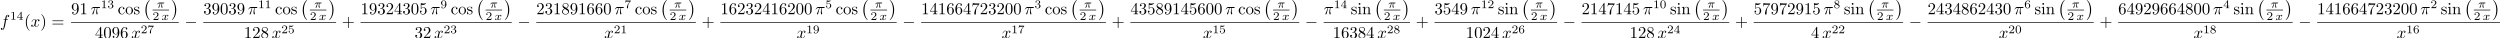 <?xml version='1.0' encoding='UTF-8'?>
<!-- This file was generated by dvisvgm 3.0.3 -->
<svg version='1.1' xmlns='http://www.w3.org/2000/svg' xmlns:xlink='http://www.w3.org/1999/xlink' width='1488.401pt' height='22.675pt' viewBox='0 -19.088 1488.401 22.675'>
<defs>
<path id='g0-0' d='M6.565-2.291C6.735-2.291 6.914-2.291 6.914-2.491S6.735-2.69 6.565-2.69H1.176C1.006-2.69 .827-2.69 .827-2.491S1.006-2.291 1.176-2.291H6.565Z'/>
<path id='g2-25' d='M2.169-2.532H2.999C2.894-2.113 2.741-1.478 2.741-.928C2.741-.649 2.776-.46 2.817-.307C2.929 .042 3.02 .07 3.131 .07C3.292 .07 3.459-.077 3.459-.244C3.459-.3 3.445-.328 3.403-.398C3.271-.656 3.145-1.053 3.145-1.625C3.145-1.757 3.145-2.036 3.243-2.532H4.115C4.24-2.532 4.296-2.532 4.373-2.587C4.47-2.657 4.491-2.769 4.491-2.803C4.491-3.006 4.31-3.006 4.191-3.006H1.562C1.276-3.006 1.081-2.943 .767-2.65C.586-2.49 .314-2.113 .314-2.05C.314-1.967 .404-1.967 .432-1.967C.509-1.967 .516-1.981 .558-2.043C.914-2.532 1.346-2.532 1.499-2.532H1.925C1.709-1.764 1.332-.941 1.123-.523C1.081-.432 1.011-.286 .99-.258C.983-.23 .969-.202 .969-.153C.969-.042 1.053 .07 1.213 .07C1.492 .07 1.569-.244 1.736-.872L2.169-2.532Z'/>
<path id='g2-120' d='M1.736-.739C1.667-.502 1.437-.126 1.081-.126C1.06-.126 .851-.126 .704-.223C.99-.314 1.011-.565 1.011-.607C1.011-.76 .893-.865 .732-.865C.537-.865 .335-.697 .335-.439C.335-.091 .725 .07 1.067 .07C1.388 .07 1.674-.133 1.848-.425C2.015-.056 2.399 .07 2.678 .07C3.48 .07 3.905-.802 3.905-.997C3.905-1.088 3.815-1.088 3.794-1.088C3.696-1.088 3.689-1.053 3.661-.969C3.515-.488 3.096-.126 2.706-.126C2.427-.126 2.28-.314 2.28-.579C2.28-.76 2.448-1.395 2.643-2.169C2.783-2.706 3.096-2.88 3.327-2.88C3.34-2.88 3.557-2.88 3.703-2.783C3.48-2.72 3.396-2.525 3.396-2.399C3.396-2.246 3.515-2.141 3.675-2.141S4.066-2.273 4.066-2.566C4.066-2.957 3.619-3.075 3.34-3.075C2.992-3.075 2.713-2.845 2.559-2.58C2.434-2.866 2.113-3.075 1.723-3.075C.941-3.075 .495-2.218 .495-2.008C.495-1.918 .593-1.918 .614-1.918C.704-1.918 .711-1.946 .746-2.036C.921-2.58 1.36-2.88 1.702-2.88C1.932-2.88 2.12-2.755 2.12-2.42C2.12-2.28 2.036-1.932 1.974-1.695L1.736-.739Z'/>
<path id='g5-0' d='M4.115 11.447C4.115 11.407 4.095 11.387 4.075 11.357C3.616 10.869 2.939 10.062 2.521 8.438C2.291 7.532 2.202 6.506 2.202 5.579C2.202 2.959 2.829 1.126 4.025-.169C4.115-.259 4.115-.279 4.115-.299C4.115-.399 4.035-.399 3.995-.399C3.846-.399 3.308 .199 3.178 .349C2.162 1.554 1.514 3.347 1.514 5.569C1.514 6.984 1.763 8.986 3.068 10.67C3.168 10.79 3.816 11.547 3.995 11.547C4.035 11.547 4.115 11.547 4.115 11.447Z'/>
<path id='g5-1' d='M3.039 5.579C3.039 4.164 2.79 2.162 1.484 .478C1.385 .359 .737-.399 .558-.399C.508-.399 .438-.379 .438-.299C.438-.259 .458-.229 .498-.199C.976 .319 1.624 1.126 2.032 2.71C2.262 3.616 2.351 4.643 2.351 5.569C2.351 6.575 2.262 7.592 2.002 8.568C1.624 9.963 1.036 10.76 .528 11.318C.438 11.407 .438 11.427 .438 11.447C.438 11.527 .508 11.547 .558 11.547C.707 11.547 1.255 10.939 1.375 10.8C2.391 9.594 3.039 7.801 3.039 5.579Z'/>
<path id='g3-40' d='M3.298 2.391C3.298 2.361 3.298 2.341 3.128 2.172C1.883 .917 1.564-.966 1.564-2.491C1.564-4.224 1.943-5.958 3.168-7.203C3.298-7.323 3.298-7.342 3.298-7.372C3.298-7.442 3.258-7.472 3.198-7.472C3.098-7.472 2.202-6.795 1.614-5.529C1.106-4.433 .986-3.328 .986-2.491C.986-1.714 1.096-.508 1.644 .618C2.242 1.843 3.098 2.491 3.198 2.491C3.258 2.491 3.298 2.461 3.298 2.391Z'/>
<path id='g3-41' d='M2.879-2.491C2.879-3.268 2.77-4.473 2.222-5.599C1.624-6.824 .767-7.472 .667-7.472C.608-7.472 .568-7.432 .568-7.372C.568-7.342 .568-7.323 .757-7.143C1.733-6.157 2.301-4.573 2.301-2.491C2.301-.787 1.933 .966 .697 2.222C.568 2.341 .568 2.361 .568 2.391C.568 2.451 .608 2.491 .667 2.491C.767 2.491 1.664 1.813 2.252 .548C2.76-.548 2.879-1.654 2.879-2.491Z'/>
<path id='g3-43' d='M4.075-2.291H6.854C6.994-2.291 7.183-2.291 7.183-2.491S6.994-2.69 6.854-2.69H4.075V-5.479C4.075-5.619 4.075-5.808 3.875-5.808S3.676-5.619 3.676-5.479V-2.69H.887C.747-2.69 .558-2.69 .558-2.491S.747-2.291 .887-2.291H3.676V.498C3.676 .638 3.676 .827 3.875 .827S4.075 .638 4.075 .498V-2.291Z'/>
<path id='g3-48' d='M4.583-3.188C4.583-3.985 4.533-4.782 4.184-5.519C3.726-6.476 2.909-6.635 2.491-6.635C1.893-6.635 1.166-6.376 .757-5.45C.438-4.762 .389-3.985 .389-3.188C.389-2.441 .428-1.544 .837-.787C1.265 .02 1.993 .219 2.481 .219C3.019 .219 3.776 .01 4.214-.936C4.533-1.624 4.583-2.401 4.583-3.188ZM2.481 0C2.092 0 1.504-.249 1.325-1.205C1.215-1.803 1.215-2.72 1.215-3.308C1.215-3.945 1.215-4.603 1.295-5.141C1.484-6.326 2.232-6.416 2.481-6.416C2.809-6.416 3.467-6.237 3.656-5.25C3.756-4.692 3.756-3.935 3.756-3.308C3.756-2.56 3.756-1.883 3.646-1.245C3.497-.299 2.929 0 2.481 0Z'/>
<path id='g3-49' d='M2.929-6.376C2.929-6.615 2.929-6.635 2.7-6.635C2.082-5.998 1.205-5.998 .887-5.998V-5.689C1.086-5.689 1.674-5.689 2.192-5.948V-.787C2.192-.428 2.162-.309 1.265-.309H.946V0C1.295-.03 2.162-.03 2.56-.03S3.826-.03 4.174 0V-.309H3.856C2.959-.309 2.929-.418 2.929-.787V-6.376Z'/>
<path id='g3-50' d='M1.265-.767L2.321-1.793C3.875-3.168 4.473-3.706 4.473-4.702C4.473-5.838 3.577-6.635 2.361-6.635C1.235-6.635 .498-5.719 .498-4.832C.498-4.274 .996-4.274 1.026-4.274C1.196-4.274 1.544-4.394 1.544-4.802C1.544-5.061 1.365-5.32 1.016-5.32C.936-5.32 .917-5.32 .887-5.31C1.116-5.958 1.654-6.326 2.232-6.326C3.138-6.326 3.567-5.519 3.567-4.702C3.567-3.905 3.068-3.118 2.521-2.501L.608-.369C.498-.259 .498-.239 .498 0H4.194L4.473-1.733H4.224C4.174-1.435 4.105-.996 4.005-.847C3.935-.767 3.278-.767 3.059-.767H1.265Z'/>
<path id='g3-51' d='M2.889-3.507C3.706-3.776 4.284-4.473 4.284-5.26C4.284-6.077 3.407-6.635 2.451-6.635C1.445-6.635 .687-6.037 .687-5.28C.687-4.951 .907-4.762 1.196-4.762C1.504-4.762 1.704-4.981 1.704-5.27C1.704-5.768 1.235-5.768 1.086-5.768C1.395-6.257 2.052-6.386 2.411-6.386C2.819-6.386 3.367-6.167 3.367-5.27C3.367-5.151 3.347-4.573 3.088-4.134C2.79-3.656 2.451-3.626 2.202-3.616C2.122-3.606 1.883-3.587 1.813-3.587C1.733-3.577 1.664-3.567 1.664-3.467C1.664-3.357 1.733-3.357 1.903-3.357H2.341C3.158-3.357 3.527-2.68 3.527-1.704C3.527-.349 2.839-.06 2.401-.06C1.973-.06 1.225-.229 .877-.817C1.225-.767 1.534-.986 1.534-1.365C1.534-1.724 1.265-1.923 .976-1.923C.737-1.923 .418-1.783 .418-1.345C.418-.438 1.345 .219 2.431 .219C3.646 .219 4.553-.687 4.553-1.704C4.553-2.521 3.925-3.298 2.889-3.507Z'/>
<path id='g3-52' d='M2.929-1.644V-.777C2.929-.418 2.909-.309 2.172-.309H1.963V0C2.371-.03 2.889-.03 3.308-.03S4.254-.03 4.663 0V-.309H4.453C3.716-.309 3.696-.418 3.696-.777V-1.644H4.692V-1.953H3.696V-6.486C3.696-6.685 3.696-6.745 3.537-6.745C3.447-6.745 3.417-6.745 3.337-6.625L.279-1.953V-1.644H2.929ZM2.989-1.953H.558L2.989-5.669V-1.953Z'/>
<path id='g3-53' d='M4.473-2.002C4.473-3.188 3.656-4.184 2.58-4.184C2.102-4.184 1.674-4.025 1.315-3.676V-5.619C1.514-5.559 1.843-5.489 2.162-5.489C3.387-5.489 4.085-6.396 4.085-6.526C4.085-6.585 4.055-6.635 3.985-6.635C3.975-6.635 3.955-6.635 3.905-6.605C3.706-6.516 3.218-6.316 2.55-6.316C2.152-6.316 1.694-6.386 1.225-6.595C1.146-6.625 1.126-6.625 1.106-6.625C1.006-6.625 1.006-6.545 1.006-6.386V-3.437C1.006-3.258 1.006-3.178 1.146-3.178C1.215-3.178 1.235-3.208 1.275-3.268C1.385-3.427 1.753-3.965 2.56-3.965C3.078-3.965 3.328-3.507 3.407-3.328C3.567-2.959 3.587-2.57 3.587-2.072C3.587-1.724 3.587-1.126 3.347-.707C3.108-.319 2.74-.06 2.281-.06C1.554-.06 .986-.588 .817-1.176C.847-1.166 .877-1.156 .986-1.156C1.315-1.156 1.484-1.405 1.484-1.644S1.315-2.132 .986-2.132C.847-2.132 .498-2.062 .498-1.604C.498-.747 1.186 .219 2.301 .219C3.457 .219 4.473-.737 4.473-2.002Z'/>
<path id='g3-54' d='M1.315-3.268V-3.507C1.315-6.027 2.55-6.386 3.059-6.386C3.298-6.386 3.716-6.326 3.935-5.988C3.786-5.988 3.387-5.988 3.387-5.539C3.387-5.23 3.626-5.081 3.846-5.081C4.005-5.081 4.304-5.171 4.304-5.559C4.304-6.157 3.866-6.635 3.039-6.635C1.763-6.635 .418-5.35 .418-3.148C.418-.488 1.574 .219 2.501 .219C3.606 .219 4.553-.717 4.553-2.032C4.553-3.298 3.666-4.254 2.56-4.254C1.883-4.254 1.514-3.746 1.315-3.268ZM2.501-.06C1.873-.06 1.574-.658 1.514-.807C1.335-1.275 1.335-2.072 1.335-2.252C1.335-3.029 1.654-4.025 2.55-4.025C2.71-4.025 3.168-4.025 3.477-3.407C3.656-3.039 3.656-2.531 3.656-2.042C3.656-1.564 3.656-1.066 3.487-.707C3.188-.11 2.73-.06 2.501-.06Z'/>
<path id='g3-55' d='M4.742-6.067C4.832-6.187 4.832-6.207 4.832-6.416H2.411C1.196-6.416 1.176-6.545 1.136-6.735H.887L.558-4.682H.807C.837-4.842 .927-5.469 1.056-5.589C1.126-5.649 1.903-5.649 2.032-5.649H4.095C3.985-5.489 3.198-4.403 2.979-4.075C2.082-2.73 1.753-1.345 1.753-.329C1.753-.229 1.753 .219 2.212 .219S2.67-.229 2.67-.329V-.837C2.67-1.385 2.7-1.933 2.78-2.471C2.819-2.7 2.959-3.557 3.397-4.174L4.742-6.067Z'/>
<path id='g3-56' d='M1.624-4.553C1.166-4.852 1.126-5.191 1.126-5.36C1.126-5.968 1.773-6.386 2.481-6.386C3.208-6.386 3.846-5.868 3.846-5.151C3.846-4.583 3.457-4.105 2.859-3.756L1.624-4.553ZM3.078-3.606C3.796-3.975 4.284-4.493 4.284-5.151C4.284-6.067 3.397-6.635 2.491-6.635C1.494-6.635 .687-5.898 .687-4.971C.687-4.792 .707-4.344 1.126-3.875C1.235-3.756 1.604-3.507 1.853-3.337C1.275-3.049 .418-2.491 .418-1.504C.418-.448 1.435 .219 2.481 .219C3.606 .219 4.553-.608 4.553-1.674C4.553-2.032 4.443-2.481 4.065-2.899C3.875-3.108 3.716-3.208 3.078-3.606ZM2.082-3.188L3.308-2.411C3.587-2.222 4.055-1.923 4.055-1.315C4.055-.578 3.308-.06 2.491-.06C1.634-.06 .917-.677 .917-1.504C.917-2.082 1.235-2.72 2.082-3.188Z'/>
<path id='g3-57' d='M3.656-3.168V-2.849C3.656-.518 2.62-.06 2.042-.06C1.873-.06 1.335-.08 1.066-.418C1.504-.418 1.584-.707 1.584-.877C1.584-1.186 1.345-1.335 1.126-1.335C.966-1.335 .667-1.245 .667-.857C.667-.189 1.205 .219 2.052 .219C3.337 .219 4.553-1.136 4.553-3.278C4.553-5.958 3.407-6.635 2.521-6.635C1.973-6.635 1.484-6.456 1.056-6.007C.648-5.559 .418-5.141 .418-4.394C.418-3.148 1.295-2.172 2.411-2.172C3.019-2.172 3.427-2.59 3.656-3.168ZM2.421-2.401C2.262-2.401 1.803-2.401 1.494-3.029C1.315-3.397 1.315-3.895 1.315-4.384C1.315-4.922 1.315-5.39 1.524-5.758C1.793-6.257 2.172-6.386 2.521-6.386C2.979-6.386 3.308-6.047 3.477-5.599C3.597-5.28 3.636-4.653 3.636-4.194C3.636-3.367 3.298-2.401 2.421-2.401Z'/>
<path id='g3-61' d='M6.844-3.258C6.994-3.258 7.183-3.258 7.183-3.457S6.994-3.656 6.854-3.656H.887C.747-3.656 .558-3.656 .558-3.457S.747-3.258 .897-3.258H6.844ZM6.854-1.325C6.994-1.325 7.183-1.325 7.183-1.524S6.994-1.724 6.844-1.724H.897C.747-1.724 .558-1.724 .558-1.524S.747-1.325 .887-1.325H6.854Z'/>
<path id='g3-99' d='M1.166-2.172C1.166-3.796 1.983-4.214 2.511-4.214C2.6-4.214 3.228-4.204 3.577-3.846C3.168-3.816 3.108-3.517 3.108-3.387C3.108-3.128 3.288-2.929 3.567-2.929C3.826-2.929 4.025-3.098 4.025-3.397C4.025-4.075 3.268-4.463 2.501-4.463C1.255-4.463 .339-3.387 .339-2.152C.339-.877 1.325 .11 2.481 .11C3.816 .11 4.134-1.086 4.134-1.186S4.035-1.285 4.005-1.285C3.915-1.285 3.895-1.245 3.875-1.186C3.587-.259 2.939-.139 2.57-.139C2.042-.139 1.166-.568 1.166-2.172Z'/>
<path id='g3-105' d='M1.763-4.403L.369-4.294V-3.985C1.016-3.985 1.106-3.925 1.106-3.437V-.757C1.106-.309 .996-.309 .329-.309V0C.648-.01 1.186-.03 1.425-.03C1.773-.03 2.122-.01 2.461 0V-.309C1.803-.309 1.763-.359 1.763-.747V-4.403ZM1.803-6.137C1.803-6.456 1.554-6.665 1.275-6.665C.966-6.665 .747-6.396 .747-6.137C.747-5.868 .966-5.609 1.275-5.609C1.554-5.609 1.803-5.818 1.803-6.137Z'/>
<path id='g3-110' d='M1.096-3.427V-.757C1.096-.309 .986-.309 .319-.309V0C.667-.01 1.176-.03 1.445-.03C1.704-.03 2.222-.01 2.56 0V-.309C1.893-.309 1.783-.309 1.783-.757V-2.59C1.783-3.626 2.491-4.184 3.128-4.184C3.756-4.184 3.866-3.646 3.866-3.078V-.757C3.866-.309 3.756-.309 3.088-.309V0C3.437-.01 3.945-.03 4.214-.03C4.473-.03 4.991-.01 5.33 0V-.309C4.812-.309 4.563-.309 4.553-.608V-2.511C4.553-3.367 4.553-3.676 4.244-4.035C4.105-4.204 3.776-4.403 3.198-4.403C2.471-4.403 2.002-3.975 1.724-3.357V-4.403L.319-4.294V-3.985C1.016-3.985 1.096-3.915 1.096-3.427Z'/>
<path id='g3-111' d='M4.692-2.132C4.692-3.407 3.696-4.463 2.491-4.463C1.245-4.463 .279-3.377 .279-2.132C.279-.847 1.315 .11 2.481 .11C3.686 .11 4.692-.867 4.692-2.132ZM2.491-.139C2.062-.139 1.624-.349 1.355-.807C1.106-1.245 1.106-1.853 1.106-2.212C1.106-2.6 1.106-3.138 1.345-3.577C1.614-4.035 2.082-4.244 2.481-4.244C2.919-4.244 3.347-4.025 3.606-3.597S3.866-2.59 3.866-2.212C3.866-1.853 3.866-1.315 3.646-.877C3.427-.428 2.989-.139 2.491-.139Z'/>
<path id='g3-115' d='M2.072-1.933C2.291-1.893 3.108-1.733 3.108-1.016C3.108-.508 2.76-.11 1.983-.11C1.146-.11 .787-.677 .598-1.524C.568-1.654 .558-1.694 .458-1.694C.329-1.694 .329-1.624 .329-1.445V-.13C.329 .04 .329 .11 .438 .11C.488 .11 .498 .1 .687-.09C.707-.11 .707-.13 .887-.319C1.325 .1 1.773 .11 1.983 .11C3.128 .11 3.587-.558 3.587-1.275C3.587-1.803 3.288-2.102 3.168-2.222C2.839-2.54 2.451-2.62 2.032-2.7C1.474-2.809 .807-2.939 .807-3.517C.807-3.866 1.066-4.274 1.923-4.274C3.019-4.274 3.068-3.377 3.088-3.068C3.098-2.979 3.188-2.979 3.208-2.979C3.337-2.979 3.337-3.029 3.337-3.218V-4.224C3.337-4.394 3.337-4.463 3.228-4.463C3.178-4.463 3.158-4.463 3.029-4.344C2.999-4.304 2.899-4.214 2.859-4.184C2.481-4.463 2.072-4.463 1.923-4.463C.707-4.463 .329-3.796 .329-3.238C.329-2.889 .488-2.61 .757-2.391C1.076-2.132 1.355-2.072 2.072-1.933Z'/>
<path id='g4-48' d='M3.599-2.225C3.599-2.992 3.508-3.543 3.187-4.031C2.971-4.352 2.538-4.631 1.981-4.631C.363-4.631 .363-2.727 .363-2.225S.363 .139 1.981 .139S3.599-1.723 3.599-2.225ZM1.981-.056C1.66-.056 1.234-.244 1.095-.816C.997-1.227 .997-1.799 .997-2.315C.997-2.824 .997-3.354 1.102-3.738C1.248-4.289 1.695-4.435 1.981-4.435C2.357-4.435 2.72-4.205 2.845-3.801C2.957-3.424 2.964-2.922 2.964-2.315C2.964-1.799 2.964-1.283 2.873-.844C2.734-.209 2.26-.056 1.981-.056Z'/>
<path id='g4-49' d='M2.336-4.435C2.336-4.624 2.322-4.631 2.127-4.631C1.681-4.191 1.046-4.184 .76-4.184V-3.933C.928-3.933 1.388-3.933 1.771-4.129V-.572C1.771-.342 1.771-.251 1.074-.251H.809V0C.934-.007 1.792-.028 2.05-.028C2.267-.028 3.145-.007 3.299 0V-.251H3.034C2.336-.251 2.336-.342 2.336-.572V-4.435Z'/>
<path id='g4-50' d='M3.522-1.269H3.285C3.264-1.116 3.194-.704 3.103-.635C3.048-.593 2.511-.593 2.413-.593H1.13C1.862-1.241 2.106-1.437 2.525-1.764C3.041-2.176 3.522-2.608 3.522-3.271C3.522-4.115 2.783-4.631 1.89-4.631C1.025-4.631 .439-4.024 .439-3.382C.439-3.027 .739-2.992 .809-2.992C.976-2.992 1.179-3.11 1.179-3.361C1.179-3.487 1.13-3.731 .767-3.731C.983-4.226 1.458-4.38 1.785-4.38C2.483-4.38 2.845-3.836 2.845-3.271C2.845-2.664 2.413-2.183 2.19-1.932L.509-.272C.439-.209 .439-.195 .439 0H3.313L3.522-1.269Z'/>
<path id='g4-51' d='M1.904-2.329C2.448-2.329 2.838-1.953 2.838-1.206C2.838-.342 2.336-.084 1.932-.084C1.653-.084 1.039-.16 .746-.572C1.074-.586 1.151-.816 1.151-.962C1.151-1.186 .983-1.346 .767-1.346C.572-1.346 .377-1.227 .377-.941C.377-.286 1.102 .139 1.946 .139C2.915 .139 3.585-.509 3.585-1.206C3.585-1.75 3.138-2.294 2.371-2.455C3.103-2.72 3.368-3.243 3.368-3.668C3.368-4.219 2.734-4.631 1.96-4.631S.593-4.254 .593-3.696C.593-3.459 .746-3.327 .955-3.327C1.172-3.327 1.311-3.487 1.311-3.682C1.311-3.884 1.172-4.031 .955-4.045C1.2-4.352 1.681-4.428 1.939-4.428C2.253-4.428 2.692-4.275 2.692-3.668C2.692-3.375 2.594-3.055 2.413-2.838C2.183-2.573 1.988-2.559 1.639-2.538C1.465-2.525 1.451-2.525 1.416-2.518C1.402-2.518 1.346-2.504 1.346-2.427C1.346-2.329 1.409-2.329 1.527-2.329H1.904Z'/>
<path id='g4-52' d='M3.689-1.144V-1.395H2.915V-4.505C2.915-4.652 2.915-4.7 2.762-4.7C2.678-4.7 2.65-4.7 2.58-4.603L.272-1.395V-1.144H2.322V-.572C2.322-.335 2.322-.251 1.757-.251H1.569V0C1.918-.014 2.364-.028 2.615-.028C2.873-.028 3.32-.014 3.668 0V-.251H3.48C2.915-.251 2.915-.335 2.915-.572V-1.144H3.689ZM2.371-3.947V-1.395H.53L2.371-3.947Z'/>
<path id='g4-53' d='M1.081-3.891C1.437-3.801 1.646-3.801 1.757-3.801C2.678-3.801 3.222-4.428 3.222-4.533C3.222-4.61 3.173-4.631 3.138-4.631C3.124-4.631 3.11-4.631 3.082-4.61C2.915-4.547 2.545-4.407 2.029-4.407C1.834-4.407 1.465-4.421 1.011-4.596C.941-4.631 .928-4.631 .921-4.631C.83-4.631 .83-4.554 .83-4.442V-2.385C.83-2.267 .83-2.183 .941-2.183C1.004-2.183 1.011-2.197 1.081-2.28C1.381-2.664 1.806-2.72 2.05-2.72C2.469-2.72 2.657-2.385 2.692-2.329C2.817-2.099 2.859-1.834 2.859-1.43C2.859-1.22 2.859-.809 2.65-.502C2.476-.251 2.176-.084 1.834-.084C1.381-.084 .914-.335 .739-.795C1.004-.774 1.137-.948 1.137-1.137C1.137-1.437 .879-1.492 .788-1.492C.774-1.492 .439-1.492 .439-1.116C.439-.488 1.011 .139 1.848 .139C2.741 .139 3.522-.523 3.522-1.402C3.522-2.19 2.922-2.915 2.057-2.915C1.75-2.915 1.388-2.838 1.081-2.573V-3.891Z'/>
<path id='g4-54' d='M1.046-2.28C1.046-2.852 1.095-3.368 1.36-3.794C1.597-4.17 1.974-4.428 2.42-4.428C2.629-4.428 2.908-4.373 3.048-4.184C2.873-4.17 2.727-4.052 2.727-3.85C2.727-3.675 2.845-3.522 3.055-3.522S3.389-3.661 3.389-3.864C3.389-4.268 3.096-4.631 2.406-4.631C1.402-4.631 .377-3.71 .377-2.211C.377-.404 1.227 .139 1.995 .139C2.845 .139 3.585-.509 3.585-1.423C3.585-2.308 2.88-2.964 2.064-2.964C1.506-2.964 1.2-2.594 1.046-2.28ZM1.995-.084C1.646-.084 1.374-.286 1.227-.593C1.123-.802 1.067-1.151 1.067-1.569C1.067-2.246 1.471-2.769 2.029-2.769C2.35-2.769 2.566-2.643 2.741-2.385C2.908-2.12 2.915-1.827 2.915-1.423C2.915-1.025 2.915-.732 2.727-.46C2.559-.216 2.336-.084 1.995-.084Z'/>
<path id='g4-55' d='M3.731-4.212C3.801-4.296 3.801-4.31 3.801-4.491H1.974C1.695-4.491 1.618-4.498 1.367-4.519C1.004-4.547 .99-4.596 .969-4.714H.732L.488-3.222H.725C.739-3.327 .809-3.787 .921-3.857C.976-3.898 1.541-3.898 1.646-3.898H3.166C2.943-3.605 2.587-3.173 2.441-2.978C1.527-1.778 1.444-.669 1.444-.258C1.444-.181 1.444 .139 1.771 .139C2.106 .139 2.106-.174 2.106-.265V-.544C2.106-1.897 2.385-2.518 2.685-2.894L3.731-4.212Z'/>
<path id='g4-56' d='M2.476-2.518C3.02-2.783 3.368-3.11 3.368-3.592C3.368-4.268 2.664-4.631 1.988-4.631C1.22-4.631 .593-4.129 .593-3.466C.593-3.138 .746-2.901 .872-2.762C.997-2.615 1.046-2.587 1.458-2.343C1.067-2.176 .377-1.799 .377-1.067C.377-.293 1.179 .139 1.974 .139C2.859 .139 3.585-.425 3.585-1.179C3.585-1.639 3.313-2.029 2.908-2.267C2.817-2.322 2.573-2.462 2.476-2.518ZM1.339-3.18C1.158-3.285 .962-3.473 .962-3.731C.962-4.17 1.471-4.428 1.974-4.428C2.518-4.428 2.999-4.087 2.999-3.592C2.999-2.971 2.273-2.657 2.26-2.657S2.232-2.664 2.183-2.692L1.339-3.18ZM1.681-2.211L2.636-1.66C2.817-1.555 3.166-1.346 3.166-.934C3.166-.411 2.587-.084 1.988-.084C1.346-.084 .795-.495 .795-1.067C.795-1.583 1.179-1.981 1.681-2.211Z'/>
<path id='g4-57' d='M2.915-2.078C2.915-.349 2.057-.084 1.639-.084C1.485-.084 1.116-.098 .928-.314C1.213-.342 1.234-.579 1.234-.642C1.234-.816 1.116-.969 .907-.969S.572-.83 .572-.628C.572-.153 .969 .139 1.646 .139C2.643 .139 3.585-.802 3.585-2.294C3.585-4.024 2.817-4.631 2.001-4.631C1.771-4.631 1.29-4.596 .893-4.205C.656-3.975 .377-3.703 .377-3.075C.377-2.19 1.081-1.534 1.897-1.534C2.455-1.534 2.755-1.904 2.915-2.218V-2.078ZM1.932-1.73C1.66-1.73 1.402-1.82 1.206-2.141C1.046-2.399 1.046-2.692 1.046-3.075C1.046-3.48 1.046-3.759 1.248-4.038C1.416-4.282 1.646-4.428 2.008-4.428C2.364-4.428 2.573-4.205 2.685-4.024C2.873-3.731 2.894-3.243 2.894-2.999C2.894-2.092 2.371-1.73 1.932-1.73Z'/>
<path id='g1-25' d='M2.64-3.716H3.766C3.437-2.242 3.347-1.813 3.347-1.146C3.347-.996 3.347-.727 3.427-.389C3.527 .05 3.636 .11 3.786 .11C3.985 .11 4.194-.07 4.194-.269C4.194-.329 4.194-.349 4.134-.488C3.846-1.205 3.846-1.853 3.846-2.132C3.846-2.66 3.915-3.198 4.025-3.716H5.161C5.29-3.716 5.649-3.716 5.649-4.055C5.649-4.294 5.44-4.294 5.25-4.294H1.913C1.694-4.294 1.315-4.294 .877-3.826C.528-3.437 .269-2.979 .269-2.929C.269-2.919 .269-2.829 .389-2.829C.468-2.829 .488-2.869 .548-2.949C1.036-3.716 1.614-3.716 1.813-3.716H2.381C2.062-2.511 1.524-1.305 1.106-.399C1.026-.249 1.026-.229 1.026-.159C1.026 .03 1.186 .11 1.315 .11C1.614 .11 1.694-.169 1.813-.538C1.953-.996 1.953-1.016 2.082-1.514L2.64-3.716Z'/>
<path id='g1-102' d='M3.656-3.985H4.513C4.712-3.985 4.812-3.985 4.812-4.184C4.812-4.294 4.712-4.294 4.543-4.294H3.716L3.925-5.43C3.965-5.639 4.105-6.346 4.164-6.466C4.254-6.655 4.423-6.804 4.633-6.804C4.672-6.804 4.932-6.804 5.121-6.625C4.682-6.585 4.583-6.237 4.583-6.087C4.583-5.858 4.762-5.738 4.951-5.738C5.21-5.738 5.499-5.958 5.499-6.336C5.499-6.795 5.041-7.024 4.633-7.024C4.294-7.024 3.666-6.844 3.367-5.858C3.308-5.649 3.278-5.549 3.039-4.294H2.351C2.162-4.294 2.052-4.294 2.052-4.105C2.052-3.985 2.142-3.985 2.331-3.985H2.989L2.242-.05C2.062 .917 1.893 1.823 1.375 1.823C1.335 1.823 1.086 1.823 .897 1.644C1.355 1.614 1.445 1.255 1.445 1.106C1.445 .877 1.265 .757 1.076 .757C.817 .757 .528 .976 .528 1.355C.528 1.803 .966 2.042 1.375 2.042C1.923 2.042 2.321 1.455 2.501 1.076C2.819 .448 3.049-.757 3.059-.827L3.656-3.985Z'/>
<path id='g1-120' d='M3.328-3.009C3.387-3.268 3.616-4.184 4.314-4.184C4.364-4.184 4.603-4.184 4.812-4.055C4.533-4.005 4.334-3.756 4.334-3.517C4.334-3.357 4.443-3.168 4.712-3.168C4.932-3.168 5.25-3.347 5.25-3.746C5.25-4.264 4.663-4.403 4.324-4.403C3.746-4.403 3.397-3.875 3.278-3.646C3.029-4.304 2.491-4.403 2.202-4.403C1.166-4.403 .598-3.118 .598-2.869C.598-2.77 .697-2.77 .717-2.77C.797-2.77 .827-2.79 .847-2.879C1.186-3.935 1.843-4.184 2.182-4.184C2.371-4.184 2.72-4.095 2.72-3.517C2.72-3.208 2.55-2.54 2.182-1.146C2.022-.528 1.674-.11 1.235-.11C1.176-.11 .946-.11 .737-.239C.986-.289 1.205-.498 1.205-.777C1.205-1.046 .986-1.126 .837-1.126C.538-1.126 .289-.867 .289-.548C.289-.09 .787 .11 1.225 .11C1.883 .11 2.242-.588 2.271-.648C2.391-.279 2.75 .11 3.347 .11C4.374 .11 4.941-1.176 4.941-1.425C4.941-1.524 4.852-1.524 4.822-1.524C4.732-1.524 4.712-1.484 4.692-1.415C4.364-.349 3.686-.11 3.367-.11C2.979-.11 2.819-.428 2.819-.767C2.819-.986 2.879-1.205 2.989-1.644L3.328-3.009Z'/>
</defs>
<g id='page1'>
<use x='0' y='-3.247' xlink:href='#g1-102'/>
<use x='5.95' y='-7.361' xlink:href='#g4-49'/>
<use x='9.921' y='-7.361' xlink:href='#g4-52'/>
<use x='14.391' y='-3.247' xlink:href='#g3-40'/>
<use x='18.265' y='-3.247' xlink:href='#g1-120'/>
<use x='23.959' y='-3.247' xlink:href='#g3-41'/>
<use x='30.601' y='-3.247' xlink:href='#g3-61'/>
<use x='42.312' y='-10.62' xlink:href='#g3-57'/>
<use x='47.293' y='-10.62' xlink:href='#g3-49'/>
<use x='53.935' y='-10.62' xlink:href='#g1-25'/>
<use x='59.972' y='-14.235' xlink:href='#g4-49'/>
<use x='63.943' y='-14.235' xlink:href='#g4-51'/>
<use x='70.073' y='-10.62' xlink:href='#g3-99'/>
<use x='74.501' y='-10.62' xlink:href='#g3-111'/>
<use x='79.482' y='-10.62' xlink:href='#g3-115'/>
<use x='85.072' y='-18.689' xlink:href='#g5-0'/>
<use x='93.304' y='-14.542' xlink:href='#g2-25'/>
<rect x='90.834' y='-13.31' height='.398' width='9.85'/>
<use x='90.834' y='-7.184' xlink:href='#g4-50'/>
<use x='96.166' y='-7.184' xlink:href='#g2-120'/>
<use x='101.879' y='-18.689' xlink:href='#g5-1'/>
<rect x='42.312' y='-5.937' height='.398' width='64.133'/>
<use x='56.519' y='3.587' xlink:href='#g3-52'/>
<use x='61.5' y='3.587' xlink:href='#g3-48'/>
<use x='66.481' y='3.587' xlink:href='#g3-57'/>
<use x='71.463' y='3.587' xlink:href='#g3-54'/>
<use x='78.104' y='3.587' xlink:href='#g1-120'/>
<use x='83.798' y='.708' xlink:href='#g4-50'/>
<use x='87.769' y='.708' xlink:href='#g4-55'/>
<use x='109.854' y='-3.247' xlink:href='#g0-0'/>
<use x='121.013' y='-10.62' xlink:href='#g3-51'/>
<use x='125.994' y='-10.62' xlink:href='#g3-57'/>
<use x='130.975' y='-10.62' xlink:href='#g3-48'/>
<use x='135.957' y='-10.62' xlink:href='#g3-51'/>
<use x='140.938' y='-10.62' xlink:href='#g3-57'/>
<use x='147.58' y='-10.62' xlink:href='#g1-25'/>
<use x='153.616' y='-14.235' xlink:href='#g4-49'/>
<use x='157.587' y='-14.235' xlink:href='#g4-49'/>
<use x='163.717' y='-10.62' xlink:href='#g3-99'/>
<use x='168.145' y='-10.62' xlink:href='#g3-111'/>
<use x='173.126' y='-10.62' xlink:href='#g3-115'/>
<use x='178.716' y='-18.689' xlink:href='#g5-0'/>
<use x='186.948' y='-14.542' xlink:href='#g2-25'/>
<rect x='184.478' y='-13.31' height='.398' width='9.85'/>
<use x='184.478' y='-7.184' xlink:href='#g4-50'/>
<use x='189.81' y='-7.184' xlink:href='#g2-120'/>
<use x='195.523' y='-18.689' xlink:href='#g5-1'/>
<rect x='121.013' y='-5.937' height='.398' width='79.077'/>
<use x='145.182' y='3.587' xlink:href='#g3-49'/>
<use x='150.163' y='3.587' xlink:href='#g3-50'/>
<use x='155.144' y='3.587' xlink:href='#g3-56'/>
<use x='161.786' y='3.587' xlink:href='#g1-120'/>
<use x='167.48' y='.708' xlink:href='#g4-50'/>
<use x='171.451' y='.708' xlink:href='#g4-53'/>
<use x='203.499' y='-3.247' xlink:href='#g3-43'/>
<use x='214.657' y='-10.62' xlink:href='#g3-49'/>
<use x='219.638' y='-10.62' xlink:href='#g3-57'/>
<use x='224.62' y='-10.62' xlink:href='#g3-51'/>
<use x='229.601' y='-10.62' xlink:href='#g3-50'/>
<use x='234.582' y='-10.62' xlink:href='#g3-52'/>
<use x='239.564' y='-10.62' xlink:href='#g3-51'/>
<use x='244.545' y='-10.62' xlink:href='#g3-48'/>
<use x='249.526' y='-10.62' xlink:href='#g3-53'/>
<use x='256.168' y='-10.62' xlink:href='#g1-25'/>
<use x='262.205' y='-14.235' xlink:href='#g4-57'/>
<use x='268.334' y='-10.62' xlink:href='#g3-99'/>
<use x='272.762' y='-10.62' xlink:href='#g3-111'/>
<use x='277.744' y='-10.62' xlink:href='#g3-115'/>
<use x='283.334' y='-18.689' xlink:href='#g5-0'/>
<use x='291.566' y='-14.542' xlink:href='#g2-25'/>
<rect x='289.095' y='-13.31' height='.398' width='9.85'/>
<use x='289.095' y='-7.184' xlink:href='#g4-50'/>
<use x='294.427' y='-7.184' xlink:href='#g2-120'/>
<use x='300.141' y='-18.689' xlink:href='#g5-1'/>
<rect x='214.657' y='-5.937' height='.398' width='90.05'/>
<use x='246.803' y='3.587' xlink:href='#g3-51'/>
<use x='251.784' y='3.587' xlink:href='#g3-50'/>
<use x='258.426' y='3.587' xlink:href='#g1-120'/>
<use x='264.12' y='.708' xlink:href='#g4-50'/>
<use x='268.091' y='.708' xlink:href='#g4-51'/>
<use x='308.116' y='-3.247' xlink:href='#g0-0'/>
<use x='319.274' y='-10.62' xlink:href='#g3-50'/>
<use x='324.256' y='-10.62' xlink:href='#g3-51'/>
<use x='329.237' y='-10.62' xlink:href='#g3-49'/>
<use x='334.218' y='-10.62' xlink:href='#g3-56'/>
<use x='339.2' y='-10.62' xlink:href='#g3-57'/>
<use x='344.181' y='-10.62' xlink:href='#g3-49'/>
<use x='349.162' y='-10.62' xlink:href='#g3-54'/>
<use x='354.144' y='-10.62' xlink:href='#g3-54'/>
<use x='359.125' y='-10.62' xlink:href='#g3-48'/>
<use x='365.767' y='-10.62' xlink:href='#g1-25'/>
<use x='371.803' y='-14.235' xlink:href='#g4-55'/>
<use x='377.933' y='-10.62' xlink:href='#g3-99'/>
<use x='382.361' y='-10.62' xlink:href='#g3-111'/>
<use x='387.342' y='-10.62' xlink:href='#g3-115'/>
<use x='392.932' y='-18.689' xlink:href='#g5-0'/>
<use x='401.164' y='-14.542' xlink:href='#g2-25'/>
<rect x='398.694' y='-13.31' height='.398' width='9.85'/>
<use x='398.694' y='-7.184' xlink:href='#g4-50'/>
<use x='404.026' y='-7.184' xlink:href='#g2-120'/>
<use x='409.739' y='-18.689' xlink:href='#g5-1'/>
<rect x='319.274' y='-5.937' height='.398' width='95.031'/>
<use x='359.723' y='3.587' xlink:href='#g1-120'/>
<use x='365.416' y='.708' xlink:href='#g4-50'/>
<use x='369.388' y='.708' xlink:href='#g4-49'/>
<use x='417.715' y='-3.247' xlink:href='#g3-43'/>
<use x='428.873' y='-10.62' xlink:href='#g3-49'/>
<use x='433.854' y='-10.62' xlink:href='#g3-54'/>
<use x='438.835' y='-10.62' xlink:href='#g3-50'/>
<use x='443.817' y='-10.62' xlink:href='#g3-51'/>
<use x='448.798' y='-10.62' xlink:href='#g3-50'/>
<use x='453.779' y='-10.62' xlink:href='#g3-52'/>
<use x='458.761' y='-10.62' xlink:href='#g3-49'/>
<use x='463.742' y='-10.62' xlink:href='#g3-54'/>
<use x='468.724' y='-10.62' xlink:href='#g3-50'/>
<use x='473.705' y='-10.62' xlink:href='#g3-48'/>
<use x='478.686' y='-10.62' xlink:href='#g3-48'/>
<use x='485.328' y='-10.62' xlink:href='#g1-25'/>
<use x='491.364' y='-14.235' xlink:href='#g4-53'/>
<use x='497.494' y='-10.62' xlink:href='#g3-99'/>
<use x='501.922' y='-10.62' xlink:href='#g3-111'/>
<use x='506.903' y='-10.62' xlink:href='#g3-115'/>
<use x='512.493' y='-18.689' xlink:href='#g5-0'/>
<use x='520.725' y='-14.542' xlink:href='#g2-25'/>
<rect x='518.255' y='-13.31' height='.398' width='9.85'/>
<use x='518.255' y='-7.184' xlink:href='#g4-50'/>
<use x='523.587' y='-7.184' xlink:href='#g2-120'/>
<use x='529.3' y='-18.689' xlink:href='#g5-1'/>
<rect x='428.873' y='-5.937' height='.398' width='104.994'/>
<use x='474.302' y='3.587' xlink:href='#g1-120'/>
<use x='479.996' y='.708' xlink:href='#g4-49'/>
<use x='483.968' y='.708' xlink:href='#g4-57'/>
<use x='537.276' y='-3.247' xlink:href='#g0-0'/>
<use x='548.434' y='-10.62' xlink:href='#g3-49'/>
<use x='553.415' y='-10.62' xlink:href='#g3-52'/>
<use x='558.397' y='-10.62' xlink:href='#g3-49'/>
<use x='563.378' y='-10.62' xlink:href='#g3-54'/>
<use x='568.359' y='-10.62' xlink:href='#g3-54'/>
<use x='573.341' y='-10.62' xlink:href='#g3-52'/>
<use x='578.322' y='-10.62' xlink:href='#g3-55'/>
<use x='583.303' y='-10.62' xlink:href='#g3-50'/>
<use x='588.285' y='-10.62' xlink:href='#g3-51'/>
<use x='593.266' y='-10.62' xlink:href='#g3-50'/>
<use x='598.247' y='-10.62' xlink:href='#g3-48'/>
<use x='603.229' y='-10.62' xlink:href='#g3-48'/>
<use x='609.87' y='-10.62' xlink:href='#g1-25'/>
<use x='615.907' y='-14.235' xlink:href='#g4-51'/>
<use x='622.037' y='-10.62' xlink:href='#g3-99'/>
<use x='626.465' y='-10.62' xlink:href='#g3-111'/>
<use x='631.446' y='-10.62' xlink:href='#g3-115'/>
<use x='637.036' y='-18.689' xlink:href='#g5-0'/>
<use x='645.268' y='-14.542' xlink:href='#g2-25'/>
<rect x='642.798' y='-13.31' height='.398' width='9.85'/>
<use x='642.798' y='-7.184' xlink:href='#g4-50'/>
<use x='648.13' y='-7.184' xlink:href='#g2-120'/>
<use x='653.843' y='-18.689' xlink:href='#g5-1'/>
<rect x='548.434' y='-5.937' height='.398' width='109.975'/>
<use x='596.354' y='3.587' xlink:href='#g1-120'/>
<use x='602.048' y='.708' xlink:href='#g4-49'/>
<use x='606.019' y='.708' xlink:href='#g4-55'/>
<use x='661.818' y='-3.247' xlink:href='#g3-43'/>
<use x='672.977' y='-10.62' xlink:href='#g3-52'/>
<use x='677.958' y='-10.62' xlink:href='#g3-51'/>
<use x='682.939' y='-10.62' xlink:href='#g3-53'/>
<use x='687.921' y='-10.62' xlink:href='#g3-56'/>
<use x='692.902' y='-10.62' xlink:href='#g3-57'/>
<use x='697.883' y='-10.62' xlink:href='#g3-49'/>
<use x='702.865' y='-10.62' xlink:href='#g3-52'/>
<use x='707.846' y='-10.62' xlink:href='#g3-53'/>
<use x='712.827' y='-10.62' xlink:href='#g3-54'/>
<use x='717.809' y='-10.62' xlink:href='#g3-48'/>
<use x='722.79' y='-10.62' xlink:href='#g3-48'/>
<use x='729.432' y='-10.62' xlink:href='#g1-25'/>
<use x='737.129' y='-10.62' xlink:href='#g3-99'/>
<use x='741.556' y='-10.62' xlink:href='#g3-111'/>
<use x='746.538' y='-10.62' xlink:href='#g3-115'/>
<use x='752.128' y='-18.689' xlink:href='#g5-0'/>
<use x='760.36' y='-14.542' xlink:href='#g2-25'/>
<rect x='757.89' y='-13.31' height='.398' width='9.85'/>
<use x='757.89' y='-7.184' xlink:href='#g4-50'/>
<use x='763.221' y='-7.184' xlink:href='#g2-120'/>
<use x='768.935' y='-18.689' xlink:href='#g5-1'/>
<rect x='672.977' y='-5.937' height='.398' width='100.524'/>
<use x='716.171' y='3.587' xlink:href='#g1-120'/>
<use x='721.865' y='.708' xlink:href='#g4-49'/>
<use x='725.837' y='.708' xlink:href='#g4-53'/>
<use x='776.91' y='-3.247' xlink:href='#g0-0'/>
<use x='788.068' y='-10.62' xlink:href='#g1-25'/>
<use x='794.105' y='-14.235' xlink:href='#g4-49'/>
<use x='798.076' y='-14.235' xlink:href='#g4-52'/>
<use x='804.206' y='-10.62' xlink:href='#g3-115'/>
<use x='808.136' y='-10.62' xlink:href='#g3-105'/>
<use x='810.903' y='-10.62' xlink:href='#g3-110'/>
<use x='818.098' y='-18.689' xlink:href='#g5-0'/>
<use x='826.33' y='-14.542' xlink:href='#g2-25'/>
<rect x='823.86' y='-13.31' height='.398' width='9.85'/>
<use x='823.86' y='-7.184' xlink:href='#g4-50'/>
<use x='829.192' y='-7.184' xlink:href='#g2-120'/>
<use x='834.905' y='-18.689' xlink:href='#g5-1'/>
<rect x='788.068' y='-5.937' height='.398' width='51.403'/>
<use x='793.419' y='3.587' xlink:href='#g3-49'/>
<use x='798.4' y='3.587' xlink:href='#g3-54'/>
<use x='803.382' y='3.587' xlink:href='#g3-51'/>
<use x='808.363' y='3.587' xlink:href='#g3-56'/>
<use x='813.344' y='3.587' xlink:href='#g3-52'/>
<use x='819.986' y='3.587' xlink:href='#g1-120'/>
<use x='825.68' y='.708' xlink:href='#g4-50'/>
<use x='829.651' y='.708' xlink:href='#g4-56'/>
<use x='842.881' y='-3.247' xlink:href='#g3-43'/>
<use x='854.039' y='-10.62' xlink:href='#g3-51'/>
<use x='859.02' y='-10.62' xlink:href='#g3-53'/>
<use x='864.002' y='-10.62' xlink:href='#g3-52'/>
<use x='868.983' y='-10.62' xlink:href='#g3-57'/>
<use x='875.625' y='-10.62' xlink:href='#g1-25'/>
<use x='881.661' y='-14.235' xlink:href='#g4-49'/>
<use x='885.632' y='-14.235' xlink:href='#g4-50'/>
<use x='891.762' y='-10.62' xlink:href='#g3-115'/>
<use x='895.692' y='-10.62' xlink:href='#g3-105'/>
<use x='898.459' y='-10.62' xlink:href='#g3-110'/>
<use x='905.654' y='-18.689' xlink:href='#g5-0'/>
<use x='913.886' y='-14.542' xlink:href='#g2-25'/>
<rect x='911.416' y='-13.31' height='.398' width='9.85'/>
<use x='911.416' y='-7.184' xlink:href='#g4-50'/>
<use x='916.748' y='-7.184' xlink:href='#g2-120'/>
<use x='922.461' y='-18.689' xlink:href='#g5-1'/>
<rect x='854.039' y='-5.937' height='.398' width='72.989'/>
<use x='872.673' y='3.587' xlink:href='#g3-49'/>
<use x='877.654' y='3.587' xlink:href='#g3-48'/>
<use x='882.636' y='3.587' xlink:href='#g3-50'/>
<use x='887.617' y='3.587' xlink:href='#g3-52'/>
<use x='894.259' y='3.587' xlink:href='#g1-120'/>
<use x='899.953' y='.708' xlink:href='#g4-50'/>
<use x='903.924' y='.708' xlink:href='#g4-54'/>
<use x='930.437' y='-3.247' xlink:href='#g0-0'/>
<use x='941.595' y='-10.62' xlink:href='#g3-50'/>
<use x='946.576' y='-10.62' xlink:href='#g3-49'/>
<use x='951.558' y='-10.62' xlink:href='#g3-52'/>
<use x='956.539' y='-10.62' xlink:href='#g3-55'/>
<use x='961.52' y='-10.62' xlink:href='#g3-49'/>
<use x='966.502' y='-10.62' xlink:href='#g3-52'/>
<use x='971.483' y='-10.62' xlink:href='#g3-53'/>
<use x='978.125' y='-10.62' xlink:href='#g1-25'/>
<use x='984.161' y='-14.235' xlink:href='#g4-49'/>
<use x='988.132' y='-14.235' xlink:href='#g4-48'/>
<use x='994.262' y='-10.62' xlink:href='#g3-115'/>
<use x='998.192' y='-10.62' xlink:href='#g3-105'/>
<use x='1000.959' y='-10.62' xlink:href='#g3-110'/>
<use x='1008.155' y='-18.689' xlink:href='#g5-0'/>
<use x='1016.387' y='-14.542' xlink:href='#g2-25'/>
<rect x='1013.916' y='-13.31' height='.398' width='9.85'/>
<use x='1013.916' y='-7.184' xlink:href='#g4-50'/>
<use x='1019.248' y='-7.184' xlink:href='#g2-120'/>
<use x='1024.961' y='-18.689' xlink:href='#g5-1'/>
<rect x='941.595' y='-5.937' height='.398' width='87.933'/>
<use x='970.192' y='3.587' xlink:href='#g3-49'/>
<use x='975.173' y='3.587' xlink:href='#g3-50'/>
<use x='980.155' y='3.587' xlink:href='#g3-56'/>
<use x='986.796' y='3.587' xlink:href='#g1-120'/>
<use x='992.49' y='.708' xlink:href='#g4-50'/>
<use x='996.461' y='.708' xlink:href='#g4-52'/>
<use x='1032.937' y='-3.247' xlink:href='#g3-43'/>
<use x='1044.095' y='-10.62' xlink:href='#g3-53'/>
<use x='1049.076' y='-10.62' xlink:href='#g3-55'/>
<use x='1054.058' y='-10.62' xlink:href='#g3-57'/>
<use x='1059.039' y='-10.62' xlink:href='#g3-55'/>
<use x='1064.021' y='-10.62' xlink:href='#g3-50'/>
<use x='1069.002' y='-10.62' xlink:href='#g3-57'/>
<use x='1073.983' y='-10.62' xlink:href='#g3-49'/>
<use x='1078.965' y='-10.62' xlink:href='#g3-53'/>
<use x='1085.606' y='-10.62' xlink:href='#g1-25'/>
<use x='1091.643' y='-14.235' xlink:href='#g4-56'/>
<use x='1097.772' y='-10.62' xlink:href='#g3-115'/>
<use x='1101.702' y='-10.62' xlink:href='#g3-105'/>
<use x='1104.47' y='-10.62' xlink:href='#g3-110'/>
<use x='1111.665' y='-18.689' xlink:href='#g5-0'/>
<use x='1119.897' y='-14.542' xlink:href='#g2-25'/>
<rect x='1117.427' y='-13.31' height='.398' width='9.85'/>
<use x='1117.427' y='-7.184' xlink:href='#g4-50'/>
<use x='1122.758' y='-7.184' xlink:href='#g2-120'/>
<use x='1128.472' y='-18.689' xlink:href='#g5-1'/>
<rect x='1044.095' y='-5.937' height='.398' width='88.943'/>
<use x='1078.178' y='3.587' xlink:href='#g3-52'/>
<use x='1084.82' y='3.587' xlink:href='#g1-120'/>
<use x='1090.514' y='.708' xlink:href='#g4-50'/>
<use x='1094.485' y='.708' xlink:href='#g4-50'/>
<use x='1136.447' y='-3.247' xlink:href='#g0-0'/>
<use x='1147.605' y='-10.62' xlink:href='#g3-50'/>
<use x='1152.587' y='-10.62' xlink:href='#g3-52'/>
<use x='1157.568' y='-10.62' xlink:href='#g3-51'/>
<use x='1162.549' y='-10.62' xlink:href='#g3-52'/>
<use x='1167.531' y='-10.62' xlink:href='#g3-56'/>
<use x='1172.512' y='-10.62' xlink:href='#g3-54'/>
<use x='1177.493' y='-10.62' xlink:href='#g3-50'/>
<use x='1182.475' y='-10.62' xlink:href='#g3-52'/>
<use x='1187.456' y='-10.62' xlink:href='#g3-51'/>
<use x='1192.437' y='-10.62' xlink:href='#g3-48'/>
<use x='1199.079' y='-10.62' xlink:href='#g1-25'/>
<use x='1205.116' y='-14.235' xlink:href='#g4-54'/>
<use x='1211.245' y='-10.62' xlink:href='#g3-115'/>
<use x='1215.175' y='-10.62' xlink:href='#g3-105'/>
<use x='1217.943' y='-10.62' xlink:href='#g3-110'/>
<use x='1225.138' y='-18.689' xlink:href='#g5-0'/>
<use x='1233.37' y='-14.542' xlink:href='#g2-25'/>
<rect x='1230.899' y='-13.31' height='.398' width='9.85'/>
<use x='1230.899' y='-7.184' xlink:href='#g4-50'/>
<use x='1236.231' y='-7.184' xlink:href='#g2-120'/>
<use x='1241.945' y='-18.689' xlink:href='#g5-1'/>
<rect x='1147.605' y='-5.937' height='.398' width='98.905'/>
<use x='1189.991' y='3.587' xlink:href='#g1-120'/>
<use x='1195.685' y='.708' xlink:href='#g4-50'/>
<use x='1199.656' y='.708' xlink:href='#g4-48'/>
<use x='1249.92' y='-3.247' xlink:href='#g3-43'/>
<use x='1261.078' y='-10.62' xlink:href='#g3-54'/>
<use x='1266.06' y='-10.62' xlink:href='#g3-52'/>
<use x='1271.041' y='-10.62' xlink:href='#g3-57'/>
<use x='1276.022' y='-10.62' xlink:href='#g3-50'/>
<use x='1281.004' y='-10.62' xlink:href='#g3-57'/>
<use x='1285.985' y='-10.62' xlink:href='#g3-54'/>
<use x='1290.966' y='-10.62' xlink:href='#g3-54'/>
<use x='1295.948' y='-10.62' xlink:href='#g3-52'/>
<use x='1300.929' y='-10.62' xlink:href='#g3-56'/>
<use x='1305.91' y='-10.62' xlink:href='#g3-48'/>
<use x='1310.892' y='-10.62' xlink:href='#g3-48'/>
<use x='1317.533' y='-10.62' xlink:href='#g1-25'/>
<use x='1323.57' y='-14.235' xlink:href='#g4-52'/>
<use x='1329.7' y='-10.62' xlink:href='#g3-115'/>
<use x='1333.629' y='-10.62' xlink:href='#g3-105'/>
<use x='1336.397' y='-10.62' xlink:href='#g3-110'/>
<use x='1343.592' y='-18.689' xlink:href='#g5-0'/>
<use x='1351.824' y='-14.542' xlink:href='#g2-25'/>
<rect x='1349.354' y='-13.31' height='.398' width='9.85'/>
<use x='1349.354' y='-7.184' xlink:href='#g4-50'/>
<use x='1354.686' y='-7.184' xlink:href='#g2-120'/>
<use x='1360.399' y='-18.689' xlink:href='#g5-1'/>
<rect x='1261.078' y='-5.937' height='.398' width='103.887'/>
<use x='1305.954' y='3.587' xlink:href='#g1-120'/>
<use x='1311.648' y='.708' xlink:href='#g4-49'/>
<use x='1315.62' y='.708' xlink:href='#g4-56'/>
<use x='1368.374' y='-3.247' xlink:href='#g0-0'/>
<use x='1379.533' y='-10.62' xlink:href='#g3-49'/>
<use x='1384.514' y='-10.62' xlink:href='#g3-52'/>
<use x='1389.495' y='-10.62' xlink:href='#g3-49'/>
<use x='1394.477' y='-10.62' xlink:href='#g3-54'/>
<use x='1399.458' y='-10.62' xlink:href='#g3-54'/>
<use x='1404.439' y='-10.62' xlink:href='#g3-52'/>
<use x='1409.421' y='-10.62' xlink:href='#g3-55'/>
<use x='1414.402' y='-10.62' xlink:href='#g3-50'/>
<use x='1419.383' y='-10.62' xlink:href='#g3-51'/>
<use x='1424.365' y='-10.62' xlink:href='#g3-50'/>
<use x='1429.346' y='-10.62' xlink:href='#g3-48'/>
<use x='1434.327' y='-10.62' xlink:href='#g3-48'/>
<use x='1440.969' y='-10.62' xlink:href='#g1-25'/>
<use x='1447.006' y='-14.235' xlink:href='#g4-50'/>
<use x='1453.135' y='-10.62' xlink:href='#g3-115'/>
<use x='1457.065' y='-10.62' xlink:href='#g3-105'/>
<use x='1459.832' y='-10.62' xlink:href='#g3-110'/>
<use x='1467.028' y='-18.689' xlink:href='#g5-0'/>
<use x='1475.26' y='-14.542' xlink:href='#g2-25'/>
<rect x='1472.789' y='-13.31' height='.398' width='9.85'/>
<use x='1472.789' y='-7.184' xlink:href='#g4-50'/>
<use x='1478.121' y='-7.184' xlink:href='#g2-120'/>
<use x='1483.835' y='-18.689' xlink:href='#g5-1'/>
<rect x='1379.533' y='-5.937' height='.398' width='108.868'/>
<use x='1426.899' y='3.587' xlink:href='#g1-120'/>
<use x='1432.593' y='.708' xlink:href='#g4-49'/>
<use x='1436.565' y='.708' xlink:href='#g4-54'/>
</g>
</svg>